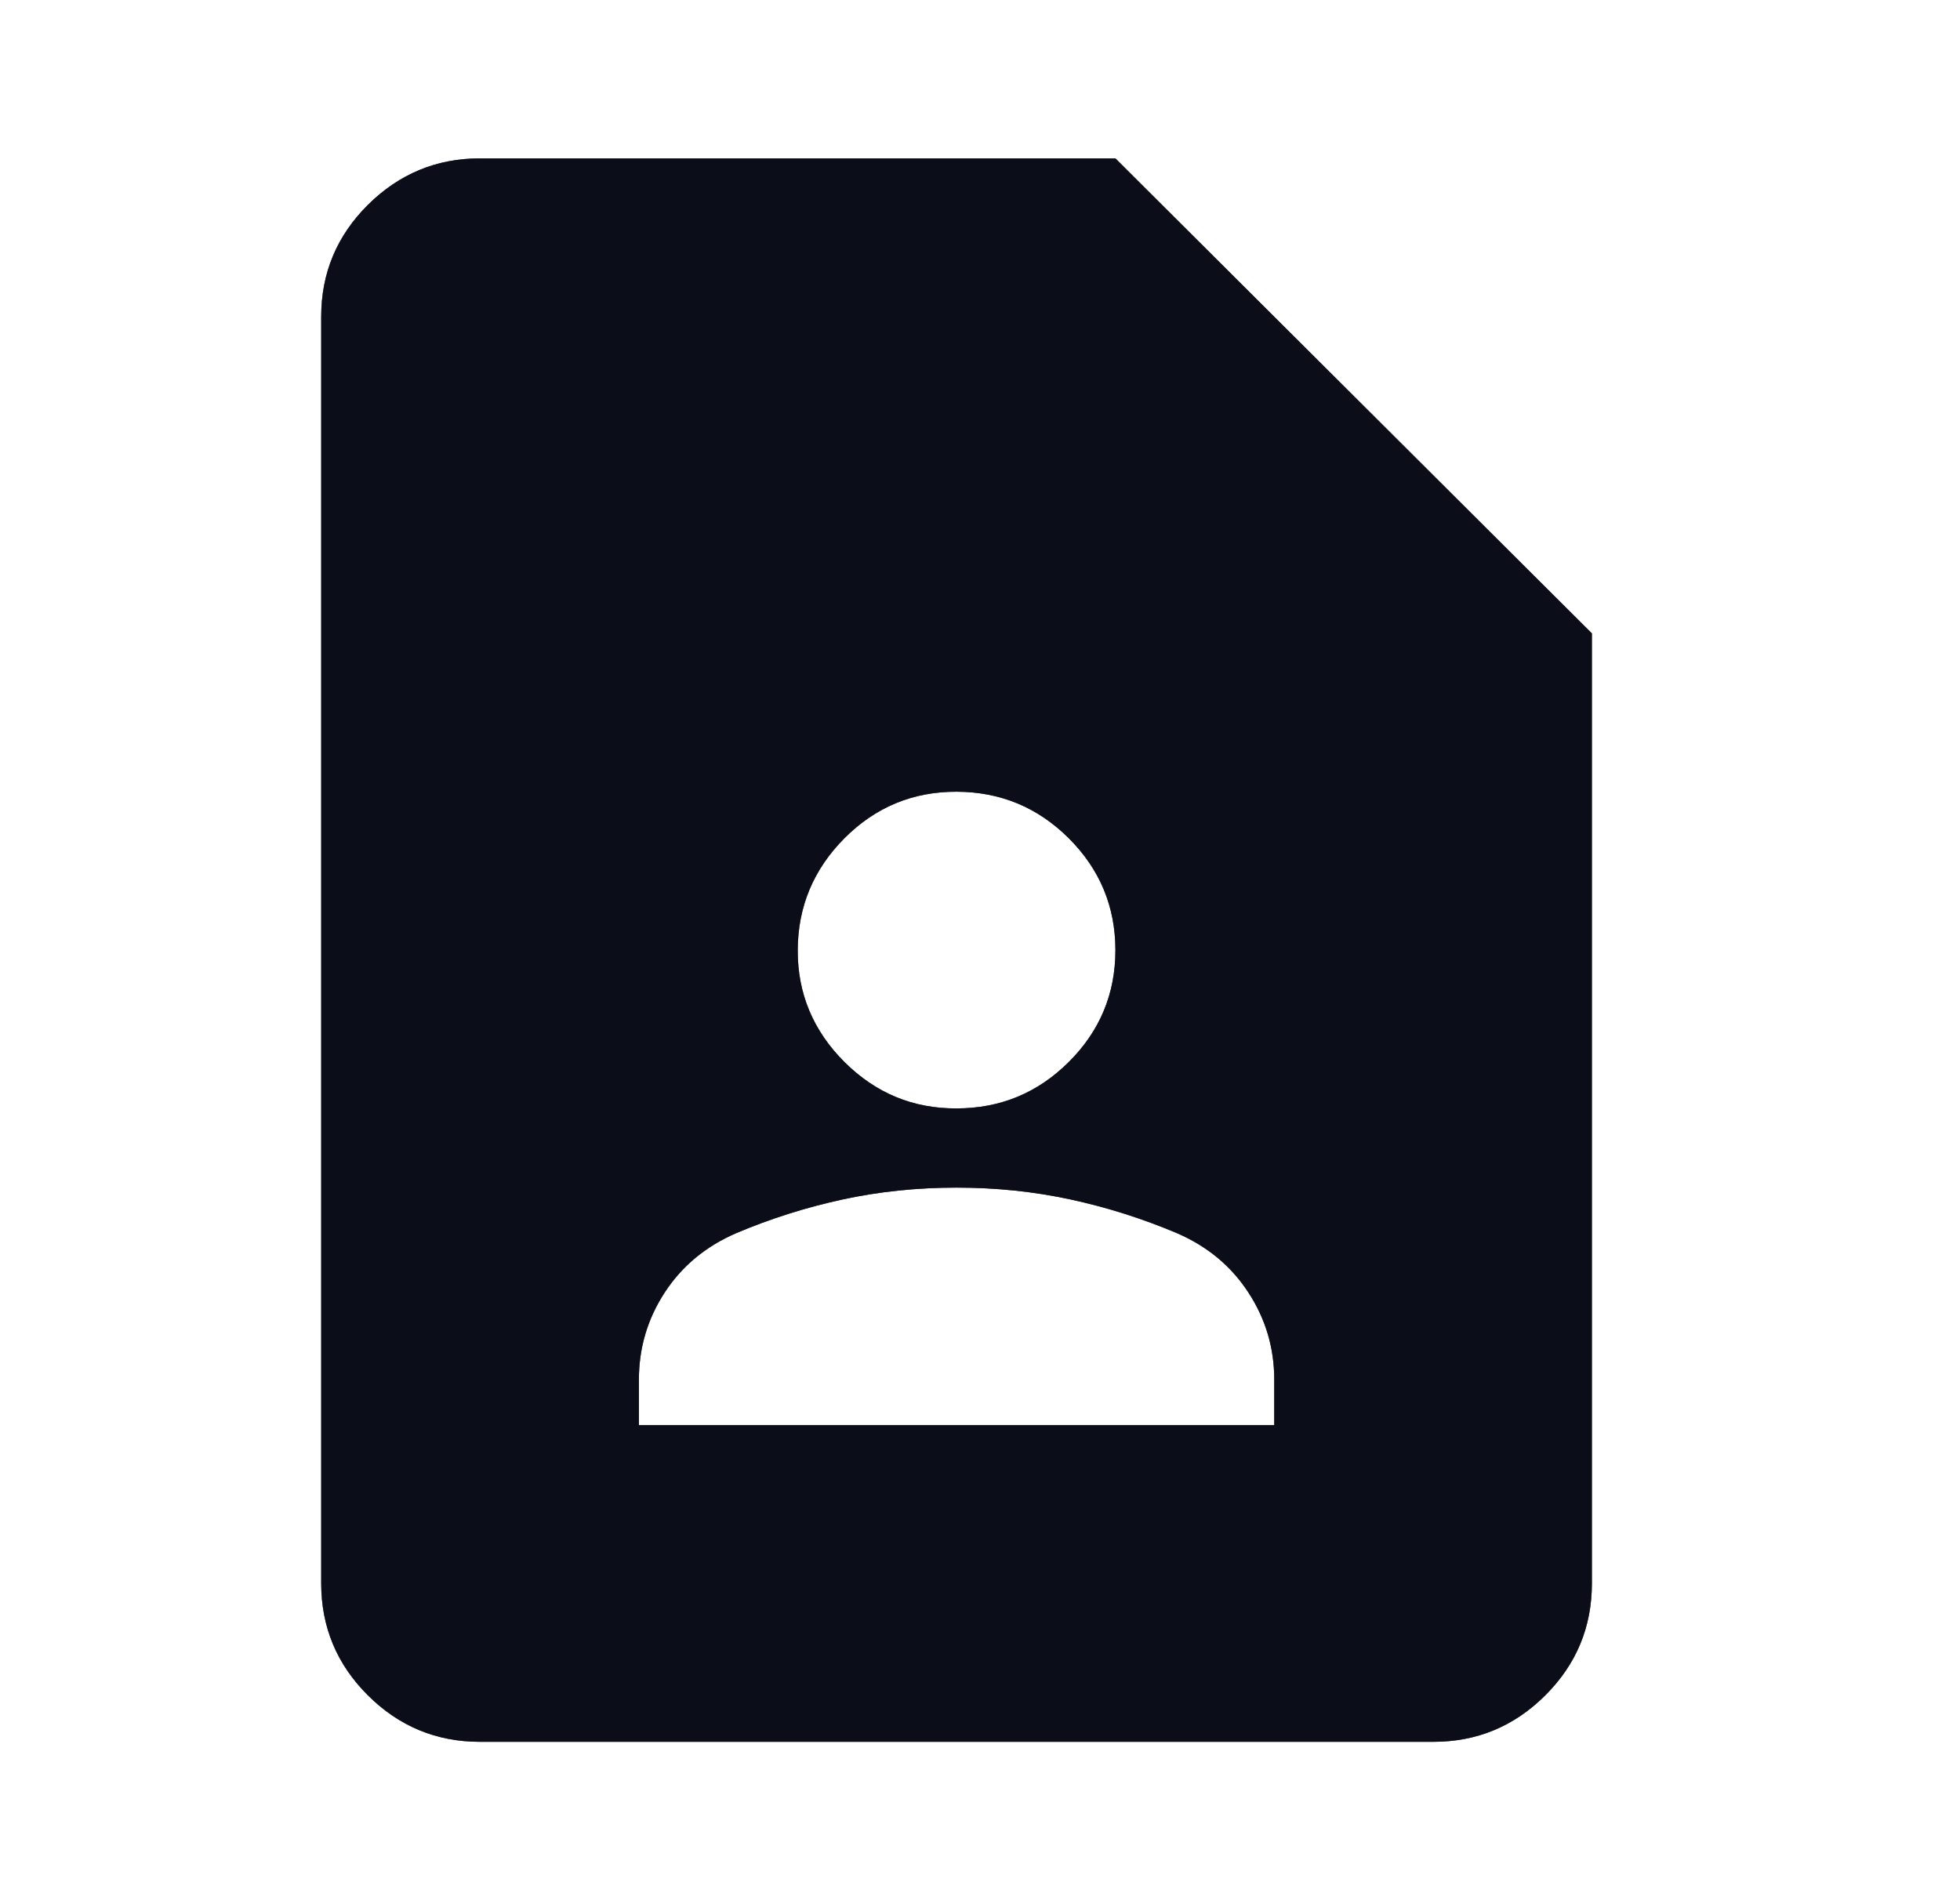 <svg width="33" height="32" viewBox="0 0 33 32" fill="none" xmlns="http://www.w3.org/2000/svg">
<path d="M16.105 18.666C16.841 18.666 17.471 18.406 17.995 17.884C18.519 17.362 18.78 16.734 18.78 16C18.779 15.266 18.517 14.638 17.995 14.117C17.472 13.596 16.843 13.335 16.105 13.333C15.368 13.331 14.739 13.593 14.217 14.117C13.696 14.642 13.434 15.269 13.431 16C13.428 16.73 13.691 17.358 14.217 17.884C14.744 18.409 15.373 18.67 16.105 18.666ZM10.757 24H21.454V23.233C21.454 22.7 21.309 22.211 21.019 21.767C20.73 21.322 20.328 20.989 19.816 20.767C19.236 20.522 18.64 20.333 18.027 20.2C17.413 20.067 16.773 20 16.105 20C15.438 20 14.797 20.067 14.184 20.2C13.571 20.333 12.974 20.522 12.395 20.767C11.882 20.989 11.481 21.322 11.191 21.767C10.902 22.211 10.757 22.7 10.757 23.233V24ZM24.128 29.333H8.082C7.347 29.333 6.718 29.072 6.194 28.55C5.671 28.029 5.409 27.401 5.408 26.666V5.333C5.408 4.6 5.67 3.972 6.194 3.45C6.719 2.929 7.348 2.667 8.082 2.667H18.78L26.802 10.666V26.666C26.802 27.4 26.541 28.028 26.018 28.55C25.494 29.073 24.864 29.334 24.128 29.333Z" fill="#222D49"/>
<path d="M16.105 18.666C16.841 18.666 17.471 18.406 17.995 17.884C18.519 17.362 18.78 16.734 18.78 16C18.779 15.266 18.517 14.638 17.995 14.117C17.472 13.596 16.843 13.335 16.105 13.333C15.368 13.331 14.739 13.593 14.217 14.117C13.696 14.642 13.434 15.269 13.431 16C13.428 16.73 13.691 17.358 14.217 17.884C14.744 18.409 15.373 18.67 16.105 18.666ZM10.757 24H21.454V23.233C21.454 22.7 21.309 22.211 21.019 21.767C20.73 21.322 20.328 20.989 19.816 20.767C19.236 20.522 18.64 20.333 18.027 20.2C17.413 20.067 16.773 20 16.105 20C15.438 20 14.797 20.067 14.184 20.2C13.571 20.333 12.974 20.522 12.395 20.767C11.882 20.989 11.481 21.322 11.191 21.767C10.902 22.211 10.757 22.7 10.757 23.233V24ZM24.128 29.333H8.082C7.347 29.333 6.718 29.072 6.194 28.55C5.671 28.029 5.409 27.401 5.408 26.666V5.333C5.408 4.6 5.67 3.972 6.194 3.45C6.719 2.929 7.348 2.667 8.082 2.667H18.78L26.802 10.666V26.666C26.802 27.4 26.541 28.028 26.018 28.55C25.494 29.073 24.864 29.334 24.128 29.333Z" fill="black" fill-opacity="0.2"/>
<path d="M16.105 18.666C16.841 18.666 17.471 18.406 17.995 17.884C18.519 17.362 18.78 16.734 18.78 16C18.779 15.266 18.517 14.638 17.995 14.117C17.472 13.596 16.843 13.335 16.105 13.333C15.368 13.331 14.739 13.593 14.217 14.117C13.696 14.642 13.434 15.269 13.431 16C13.428 16.73 13.691 17.358 14.217 17.884C14.744 18.409 15.373 18.67 16.105 18.666ZM10.757 24H21.454V23.233C21.454 22.7 21.309 22.211 21.019 21.767C20.73 21.322 20.328 20.989 19.816 20.767C19.236 20.522 18.64 20.333 18.027 20.2C17.413 20.067 16.773 20 16.105 20C15.438 20 14.797 20.067 14.184 20.2C13.571 20.333 12.974 20.522 12.395 20.767C11.882 20.989 11.481 21.322 11.191 21.767C10.902 22.211 10.757 22.7 10.757 23.233V24ZM24.128 29.333H8.082C7.347 29.333 6.718 29.072 6.194 28.55C5.671 28.029 5.409 27.401 5.408 26.666V5.333C5.408 4.6 5.67 3.972 6.194 3.45C6.719 2.929 7.348 2.667 8.082 2.667H18.78L26.802 10.666V26.666C26.802 27.4 26.541 28.028 26.018 28.55C25.494 29.073 24.864 29.334 24.128 29.333Z" fill="black" fill-opacity="0.2"/>
<path d="M16.105 18.666C16.841 18.666 17.471 18.406 17.995 17.884C18.519 17.362 18.78 16.734 18.78 16C18.779 15.266 18.517 14.638 17.995 14.117C17.472 13.596 16.843 13.335 16.105 13.333C15.368 13.331 14.739 13.593 14.217 14.117C13.696 14.642 13.434 15.269 13.431 16C13.428 16.73 13.691 17.358 14.217 17.884C14.744 18.409 15.373 18.67 16.105 18.666ZM10.757 24H21.454V23.233C21.454 22.7 21.309 22.211 21.019 21.767C20.73 21.322 20.328 20.989 19.816 20.767C19.236 20.522 18.64 20.333 18.027 20.2C17.413 20.067 16.773 20 16.105 20C15.438 20 14.797 20.067 14.184 20.2C13.571 20.333 12.974 20.522 12.395 20.767C11.882 20.989 11.481 21.322 11.191 21.767C10.902 22.211 10.757 22.7 10.757 23.233V24ZM24.128 29.333H8.082C7.347 29.333 6.718 29.072 6.194 28.55C5.671 28.029 5.409 27.401 5.408 26.666V5.333C5.408 4.6 5.67 3.972 6.194 3.45C6.719 2.929 7.348 2.667 8.082 2.667H18.78L26.802 10.666V26.666C26.802 27.4 26.541 28.028 26.018 28.55C25.494 29.073 24.864 29.334 24.128 29.333Z" fill="black" fill-opacity="0.2"/>
<path d="M16.105 18.666C16.841 18.666 17.471 18.406 17.995 17.884C18.519 17.362 18.78 16.734 18.78 16C18.779 15.266 18.517 14.638 17.995 14.117C17.472 13.596 16.843 13.335 16.105 13.333C15.368 13.331 14.739 13.593 14.217 14.117C13.696 14.642 13.434 15.269 13.431 16C13.428 16.73 13.691 17.358 14.217 17.884C14.744 18.409 15.373 18.67 16.105 18.666ZM10.757 24H21.454V23.233C21.454 22.7 21.309 22.211 21.019 21.767C20.73 21.322 20.328 20.989 19.816 20.767C19.236 20.522 18.64 20.333 18.027 20.2C17.413 20.067 16.773 20 16.105 20C15.438 20 14.797 20.067 14.184 20.2C13.571 20.333 12.974 20.522 12.395 20.767C11.882 20.989 11.481 21.322 11.191 21.767C10.902 22.211 10.757 22.7 10.757 23.233V24ZM24.128 29.333H8.082C7.347 29.333 6.718 29.072 6.194 28.55C5.671 28.029 5.409 27.401 5.408 26.666V5.333C5.408 4.6 5.67 3.972 6.194 3.45C6.719 2.929 7.348 2.667 8.082 2.667H18.78L26.802 10.666V26.666C26.802 27.4 26.541 28.028 26.018 28.55C25.494 29.073 24.864 29.334 24.128 29.333Z" fill="black" fill-opacity="0.2"/>
<path d="M16.105 18.666C16.841 18.666 17.471 18.406 17.995 17.884C18.519 17.362 18.78 16.734 18.78 16C18.779 15.266 18.517 14.638 17.995 14.117C17.472 13.596 16.843 13.335 16.105 13.333C15.368 13.331 14.739 13.593 14.217 14.117C13.696 14.642 13.434 15.269 13.431 16C13.428 16.73 13.691 17.358 14.217 17.884C14.744 18.409 15.373 18.67 16.105 18.666ZM10.757 24H21.454V23.233C21.454 22.7 21.309 22.211 21.019 21.767C20.73 21.322 20.328 20.989 19.816 20.767C19.236 20.522 18.64 20.333 18.027 20.2C17.413 20.067 16.773 20 16.105 20C15.438 20 14.797 20.067 14.184 20.2C13.571 20.333 12.974 20.522 12.395 20.767C11.882 20.989 11.481 21.322 11.191 21.767C10.902 22.211 10.757 22.7 10.757 23.233V24ZM24.128 29.333H8.082C7.347 29.333 6.718 29.072 6.194 28.55C5.671 28.029 5.409 27.401 5.408 26.666V5.333C5.408 4.6 5.67 3.972 6.194 3.45C6.719 2.929 7.348 2.667 8.082 2.667H18.78L26.802 10.666V26.666C26.802 27.4 26.541 28.028 26.018 28.55C25.494 29.073 24.864 29.334 24.128 29.333Z" fill="black" fill-opacity="0.2"/>
</svg>
